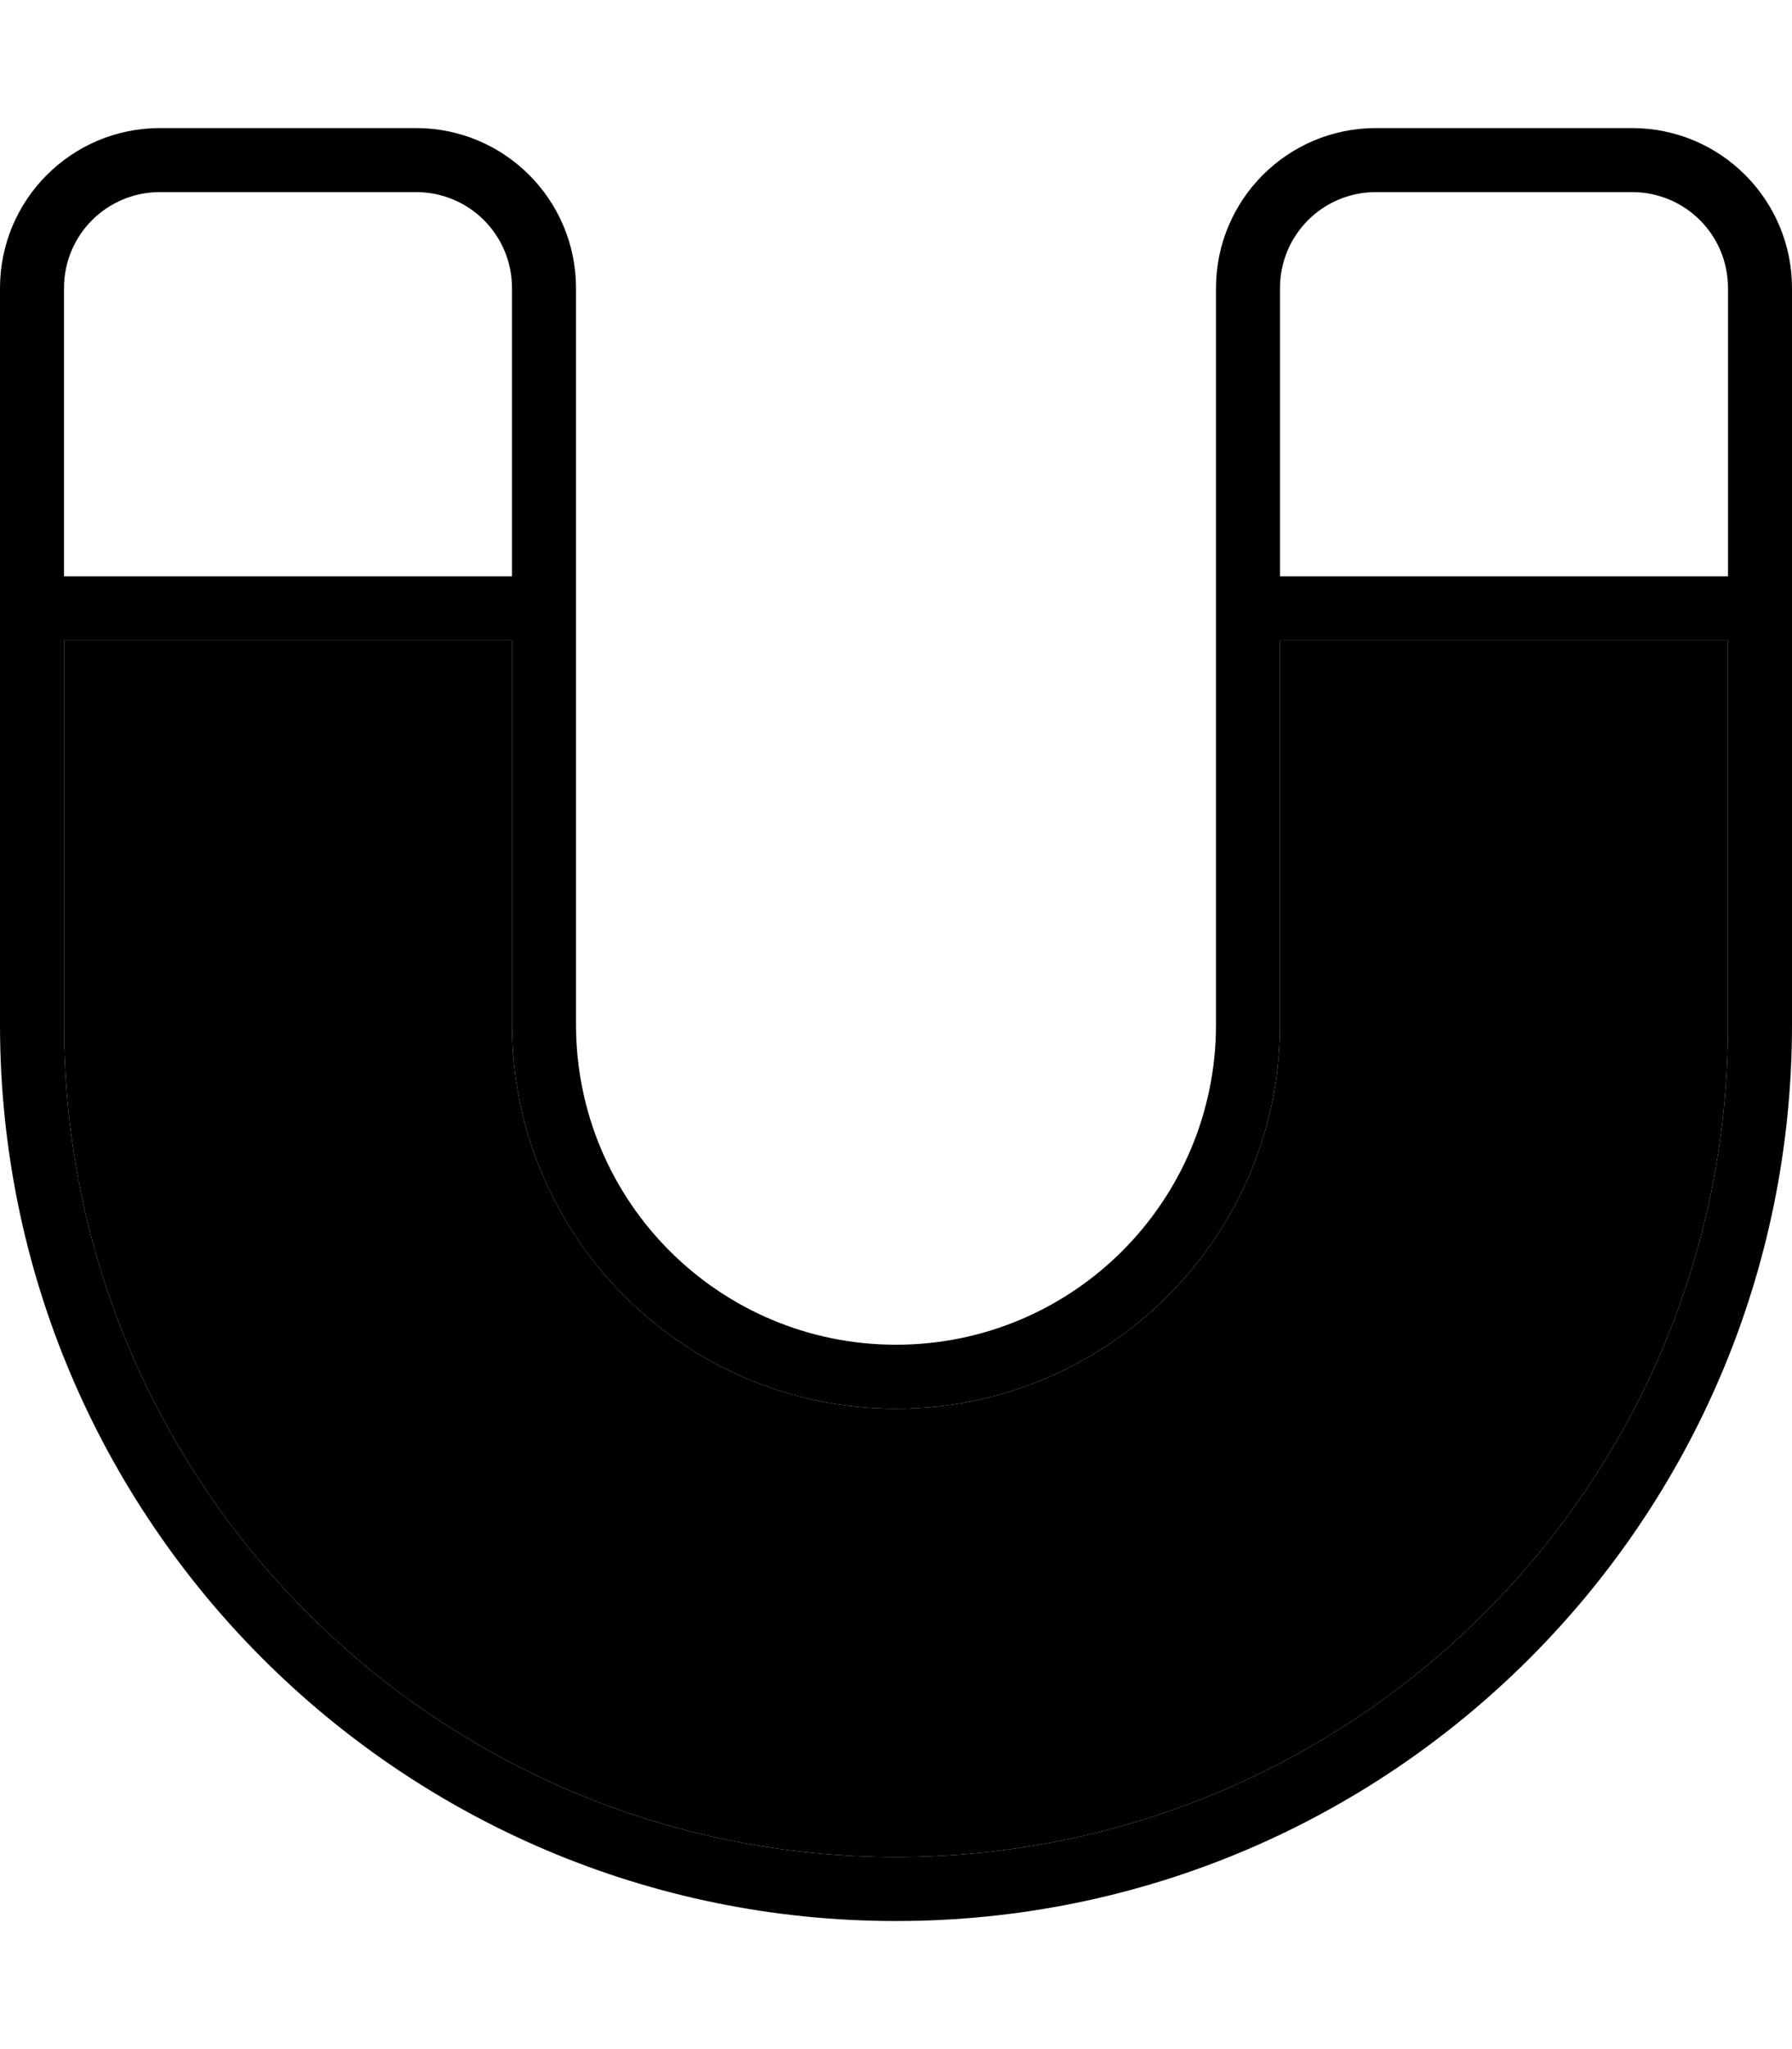 <svg xmlns="http://www.w3.org/2000/svg" viewBox="0 0 448 512"><path class="pr-icon-duotone-secondary" d="M16 160l0 96c0 114.9 93.1 208 208 208s208-93.1 208-208l0-96-112 0 0 96c0 53-43 96-96 96s-96-43-96-96l0-96L16 160z"/><path class="pr-icon-duotone-primary" d="M40 48C26.7 48 16 58.7 16 72l0 72 112 0 0-72c0-13.3-10.7-24-24-24L40 48zM16 256c0 114.9 93.1 208 208 208s208-93.1 208-208l0-96-112 0 0 96c0 53-43 96-96 96s-96-43-96-96l0-96L16 160l0 96zM432 144l0-72c0-13.3-10.7-24-24-24l-64 0c-13.3 0-24 10.7-24 24l0 72 112 0zM0 72C0 49.9 17.9 32 40 32l64 0c22.1 0 40 17.9 40 40l0 184c0 44.2 35.8 80 80 80s80-35.8 80-80l0-184c0-22.1 17.9-40 40-40l64 0c22.1 0 40 17.9 40 40l0 184c0 123.7-100.3 224-224 224S0 379.7 0 256L0 72z"/></svg>